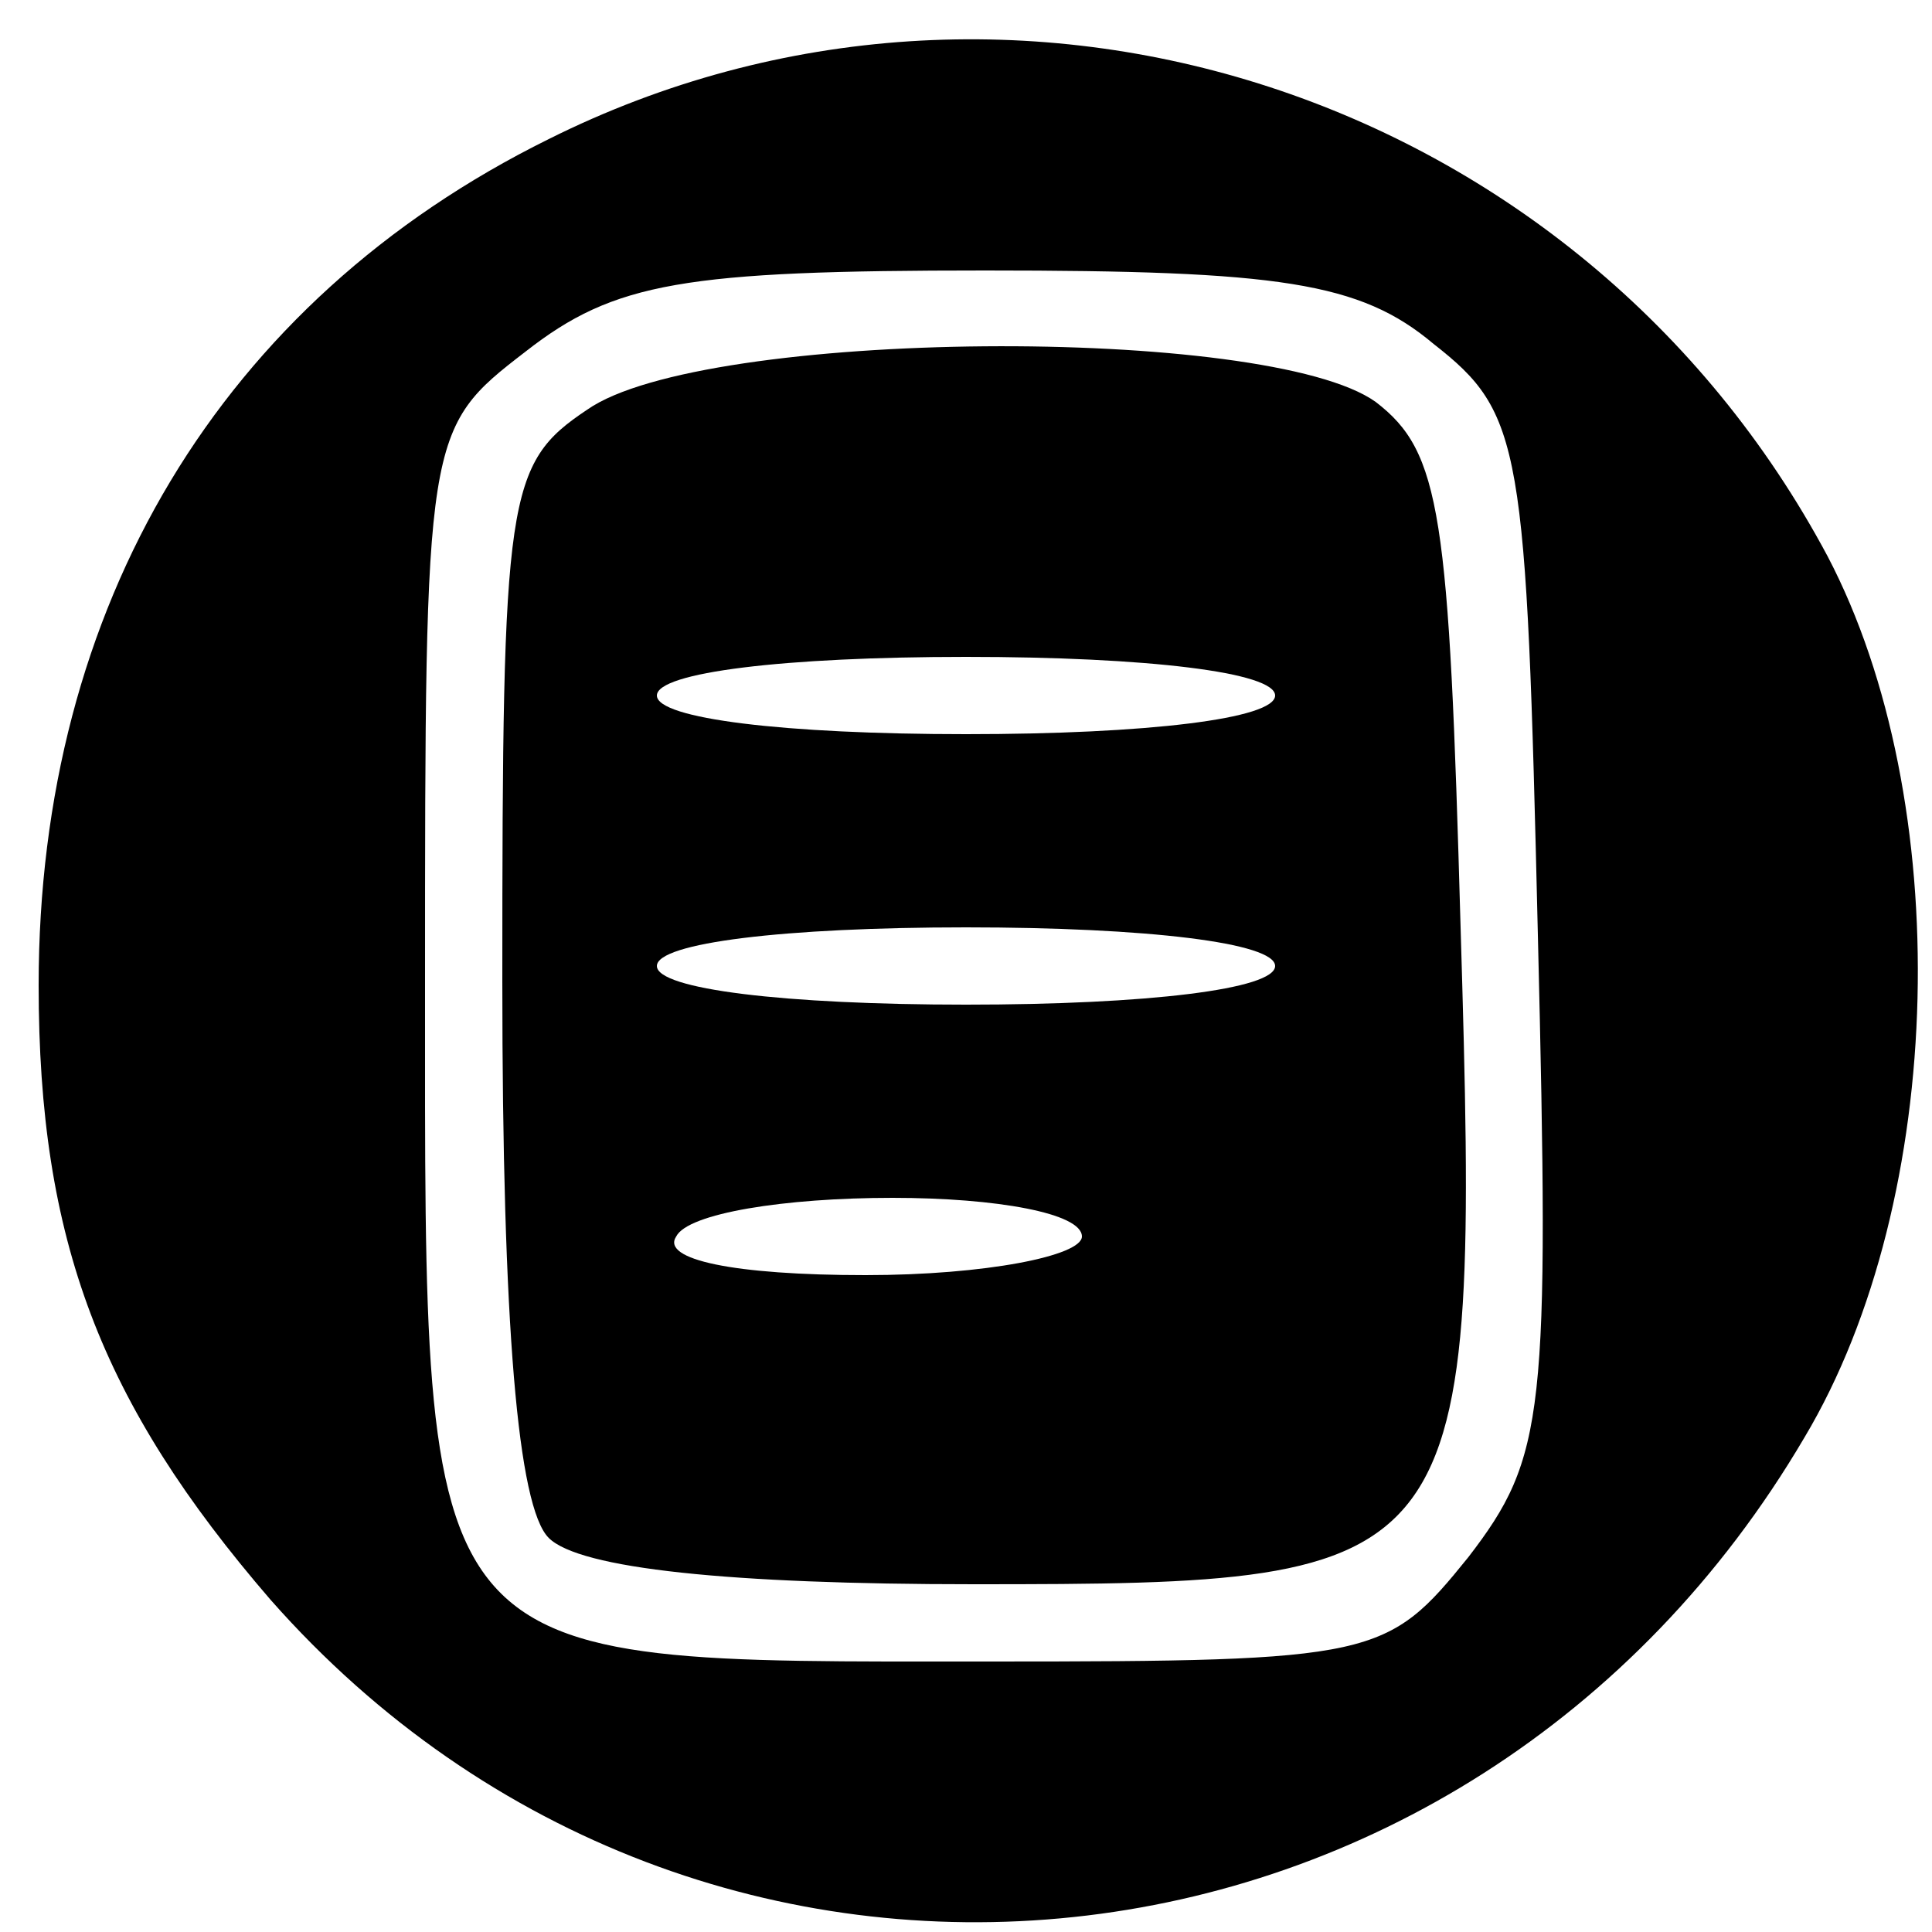 <?xml version="1.0" standalone="no"?>
<!DOCTYPE svg PUBLIC "-//W3C//DTD SVG 20010904//EN"
 "http://www.w3.org/TR/2001/REC-SVG-20010904/DTD/svg10.dtd">
<svg version="1.0" xmlns="http://www.w3.org/2000/svg"
 width="50pt" height="50pt" viewBox="0 0 50 50"
 preserveAspectRatio="xMidYMid meet">

<g transform="translate(0,50) scale(0.1,-0.1)"
fill="#000000" stroke="none">
<path d="M142 464 c-85 -42 -132 -121 -132 -219 0 -66 16 -108 60 -159 112
-127 310 -106 397 42 37 62 39 165 6 228 -64 120 -211 168 -331 108z m229 -53
c23 -18 24 -26 27 -153 3 -124 2 -135 -18 -161 -21 -26 -24 -27 -124 -27 -149
0 -146 -4 -146 175 0 143 0 144 26 164 23 18 41 21 119 21 76 0 97 -3 116 -19z"/>
<path d="M152 394 c-21 -14 -22 -22 -22 -148 0 -89 4 -136 12 -144 8 -8 47
-12 110 -12 129 0 131 2 126 170 -3 107 -5 123 -22 136 -28 20 -174 19 -204
-2z m178 -74 c0 -6 -33 -10 -80 -10 -47 0 -80 4 -80 10 0 6 33 10 80 10 47 0
80 -4 80 -10z m0 -70 c0 -6 -33 -10 -80 -10 -47 0 -80 4 -80 10 0 6 33 10 80
10 47 0 80 -4 80 -10z m-50 -70 c0 -5 -25 -10 -56 -10 -34 0 -53 4 -49 10 3 6
28 10 56 10 27 0 49 -4 49 -10z"/>
</g>
</svg>
